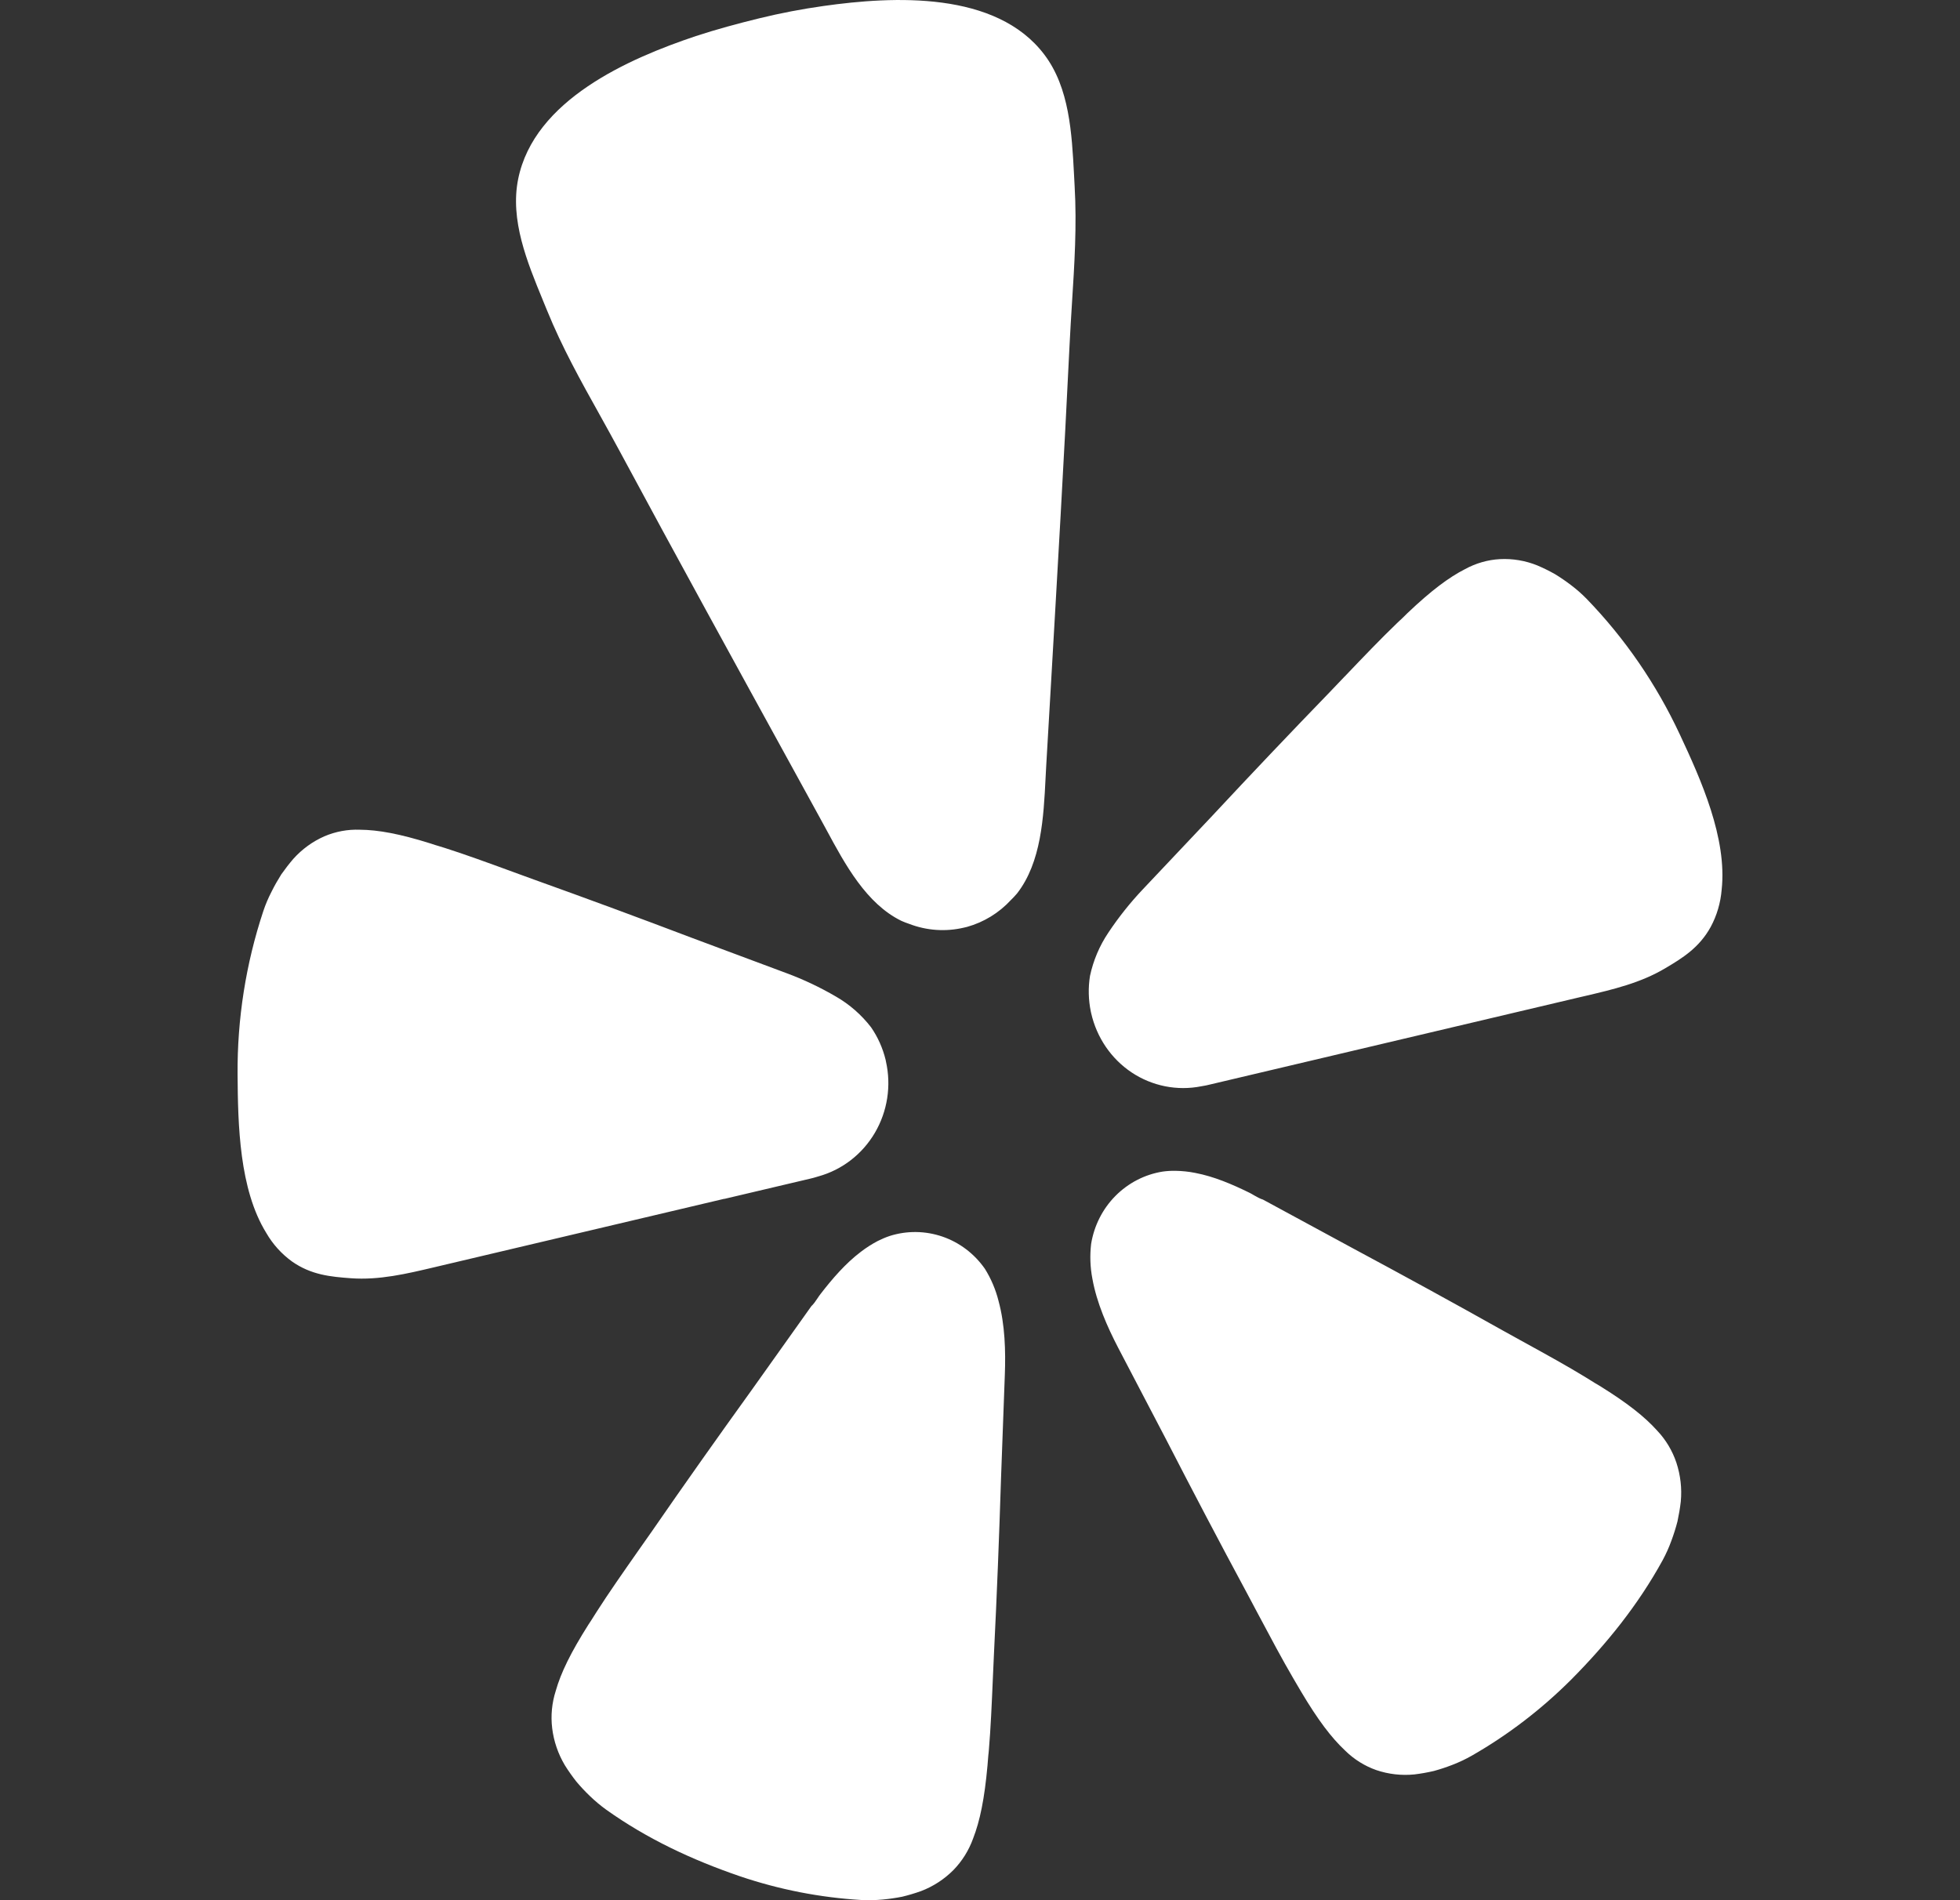 <svg width="33" height="32" viewBox="0 0 33 32" fill="none" xmlns="http://www.w3.org/2000/svg">
<rect x="0" y="0" width="33" height="32" fill="#333333" stroke="none"/>
<path fill-rule="evenodd" clip-rule="evenodd" d="M17.604 13.102C17.571 13.765 17.532 14.522 17.124 15.046C17.091 15.085 17.057 15.121 17.021 15.156C16.82 15.374 16.565 15.53 16.283 15.609L16.228 15.622C15.922 15.694 15.603 15.672 15.309 15.559C15.264 15.544 15.22 15.527 15.177 15.508C14.587 15.22 14.229 14.558 13.917 13.979C13.883 13.916 13.85 13.854 13.816 13.794L13.353 12.95C12.375 11.169 11.397 9.389 10.434 7.599C10.324 7.395 10.212 7.193 10.1 6.991C9.78 6.418 9.462 5.846 9.211 5.229C9.188 5.171 9.164 5.113 9.139 5.054L9.139 5.053C8.875 4.411 8.585 3.706 8.724 3.016C8.993 1.682 10.585 0.986 11.718 0.607C12.066 0.493 12.422 0.397 12.781 0.309C13.14 0.221 13.502 0.152 13.864 0.101C15.044 -0.066 16.774 -0.155 17.585 0.922C18.006 1.48 18.046 2.243 18.083 2.938V2.938C18.086 3.003 18.089 3.067 18.093 3.13C18.132 3.798 18.09 4.455 18.048 5.114C18.034 5.346 18.019 5.577 18.008 5.809C17.916 7.713 17.805 9.616 17.695 11.519C17.668 11.978 17.641 12.436 17.615 12.895C17.611 12.963 17.608 13.032 17.604 13.102ZM28.282 12.367C27.888 11.523 27.359 10.752 26.716 10.087C26.633 10.002 26.544 9.924 26.45 9.853C26.362 9.786 26.272 9.724 26.178 9.667C26.082 9.613 25.984 9.565 25.883 9.522C25.683 9.441 25.468 9.405 25.254 9.416C25.049 9.427 24.848 9.485 24.667 9.584C24.392 9.724 24.094 9.948 23.698 10.324C23.662 10.361 23.62 10.401 23.578 10.441L23.578 10.441L23.578 10.441L23.578 10.441L23.577 10.441C23.556 10.461 23.534 10.481 23.514 10.501C23.252 10.753 22.966 11.051 22.641 11.392L22.64 11.392C22.56 11.476 22.477 11.563 22.392 11.652C21.724 12.342 21.066 13.035 20.413 13.736L19.243 14.975C19.029 15.201 18.834 15.446 18.661 15.706C18.513 15.926 18.408 16.173 18.352 16.434C18.32 16.634 18.325 16.838 18.366 17.036L18.372 17.063C18.465 17.473 18.709 17.831 19.054 18.061C19.399 18.29 19.818 18.374 20.223 18.294C20.287 18.284 20.337 18.273 20.367 18.265L26.601 16.793L26.696 16.771C27.156 16.663 27.619 16.554 28.032 16.309C28.328 16.134 28.61 15.96 28.803 15.609C28.907 15.416 28.969 15.203 28.987 14.985C29.082 14.116 28.639 13.13 28.282 12.367ZM12.195 20.19L13.637 19.85C13.668 19.843 13.718 19.831 13.779 19.811C14.177 19.701 14.518 19.438 14.73 19.077C14.942 18.716 15.009 18.285 14.916 17.874L14.911 17.848C14.863 17.651 14.78 17.465 14.666 17.3C14.504 17.09 14.304 16.915 14.077 16.784C13.81 16.628 13.53 16.495 13.241 16.388L11.66 15.798C10.773 15.461 9.885 15.133 8.99 14.812C8.875 14.77 8.764 14.729 8.655 14.69L8.654 14.689L8.653 14.689C8.216 14.529 7.832 14.389 7.49 14.28C7.463 14.272 7.436 14.264 7.409 14.255C7.352 14.238 7.296 14.221 7.247 14.204C6.731 14.042 6.367 13.975 6.06 13.973C5.855 13.965 5.65 14.003 5.461 14.084C5.263 14.171 5.086 14.3 4.94 14.462C4.868 14.546 4.8 14.634 4.736 14.725C4.677 14.819 4.622 14.915 4.573 15.014C4.518 15.12 4.471 15.23 4.433 15.344C4.139 16.23 3.993 17.16 4 18.096C4.006 18.942 4.028 20.027 4.483 20.763C4.592 20.952 4.739 21.115 4.915 21.243C5.239 21.471 5.566 21.501 5.907 21.526C6.384 21.561 6.847 21.451 7.308 21.342L7.401 21.32L12.191 20.189L12.195 20.19ZM16.583 21.368C16.406 21.114 16.156 20.924 15.868 20.825C15.579 20.726 15.268 20.722 14.977 20.815C14.909 20.838 14.842 20.867 14.778 20.899C14.679 20.951 14.584 21.012 14.495 21.08C14.235 21.277 14.016 21.532 13.817 21.789C13.799 21.812 13.782 21.837 13.764 21.864C13.732 21.912 13.699 21.961 13.66 21.997L12.657 23.407C12.089 24.196 11.528 24.988 10.973 25.792C10.9 25.896 10.829 25.997 10.76 26.095C10.487 26.485 10.247 26.828 10.049 27.138C10.031 27.165 10.014 27.192 9.997 27.22L9.997 27.22C9.967 27.268 9.937 27.316 9.908 27.358C9.611 27.827 9.443 28.17 9.357 28.475C9.292 28.678 9.271 28.893 9.297 29.105C9.324 29.325 9.397 29.537 9.51 29.727C9.57 29.823 9.635 29.915 9.704 30.003C9.776 30.088 9.852 30.17 9.933 30.247C10.019 30.33 10.111 30.407 10.208 30.477C10.9 30.97 11.658 31.323 12.455 31.596C13.118 31.821 13.807 31.956 14.505 31.997C14.624 32.003 14.743 32 14.861 31.989C14.971 31.979 15.08 31.963 15.188 31.942C15.296 31.916 15.403 31.884 15.507 31.847C15.711 31.769 15.897 31.649 16.052 31.493C16.199 31.342 16.312 31.161 16.384 30.961C16.499 30.666 16.576 30.291 16.626 29.734C16.629 29.682 16.635 29.622 16.64 29.562L16.64 29.562C16.642 29.547 16.643 29.532 16.645 29.517C16.646 29.502 16.648 29.488 16.649 29.473C16.68 29.111 16.698 28.698 16.718 28.229L16.718 28.229V28.229C16.724 28.101 16.73 27.968 16.736 27.831C16.785 26.85 16.823 25.874 16.854 24.895C16.854 24.895 16.918 23.154 16.918 23.153C16.933 22.752 16.921 22.308 16.812 21.908C16.764 21.717 16.687 21.535 16.583 21.368ZM26.928 23.335C27.396 23.625 27.692 23.858 27.902 24.093C28.047 24.246 28.157 24.43 28.225 24.632C28.294 24.843 28.32 25.065 28.299 25.287C28.286 25.399 28.267 25.511 28.243 25.622C28.215 25.73 28.181 25.838 28.142 25.943C28.101 26.057 28.051 26.168 27.994 26.274C27.581 27.027 27.051 27.684 26.451 28.288C25.951 28.787 25.389 29.218 24.779 29.567C24.675 29.626 24.567 29.677 24.456 29.72C24.353 29.76 24.248 29.795 24.142 29.824C24.034 29.849 23.924 29.869 23.814 29.882C23.598 29.904 23.379 29.879 23.172 29.809C22.976 29.74 22.797 29.628 22.647 29.48C22.416 29.264 22.188 28.963 21.905 28.486C21.878 28.438 21.846 28.384 21.814 28.331C21.8 28.307 21.786 28.284 21.773 28.261C21.588 27.945 21.393 27.578 21.17 27.159C21.113 27.05 21.054 26.939 20.992 26.824C20.529 25.965 20.077 25.103 19.631 24.236L18.828 22.7C18.644 22.346 18.465 21.942 18.392 21.533C18.355 21.34 18.348 21.143 18.371 20.948C18.421 20.641 18.564 20.358 18.78 20.14C18.997 19.921 19.275 19.778 19.575 19.73C19.646 19.72 19.718 19.716 19.79 19.717C19.901 19.719 20.013 19.73 20.122 19.752C20.44 19.812 20.746 19.944 21.034 20.085C21.06 20.098 21.087 20.113 21.113 20.129C21.163 20.157 21.214 20.187 21.265 20.202L22.767 21.016C23.618 21.473 24.46 21.933 25.302 22.406C25.422 22.472 25.537 22.536 25.649 22.598C26.051 22.819 26.404 23.014 26.708 23.201C26.733 23.216 26.758 23.232 26.784 23.248C26.833 23.279 26.883 23.31 26.928 23.335Z" fill="white"/>
</svg>
